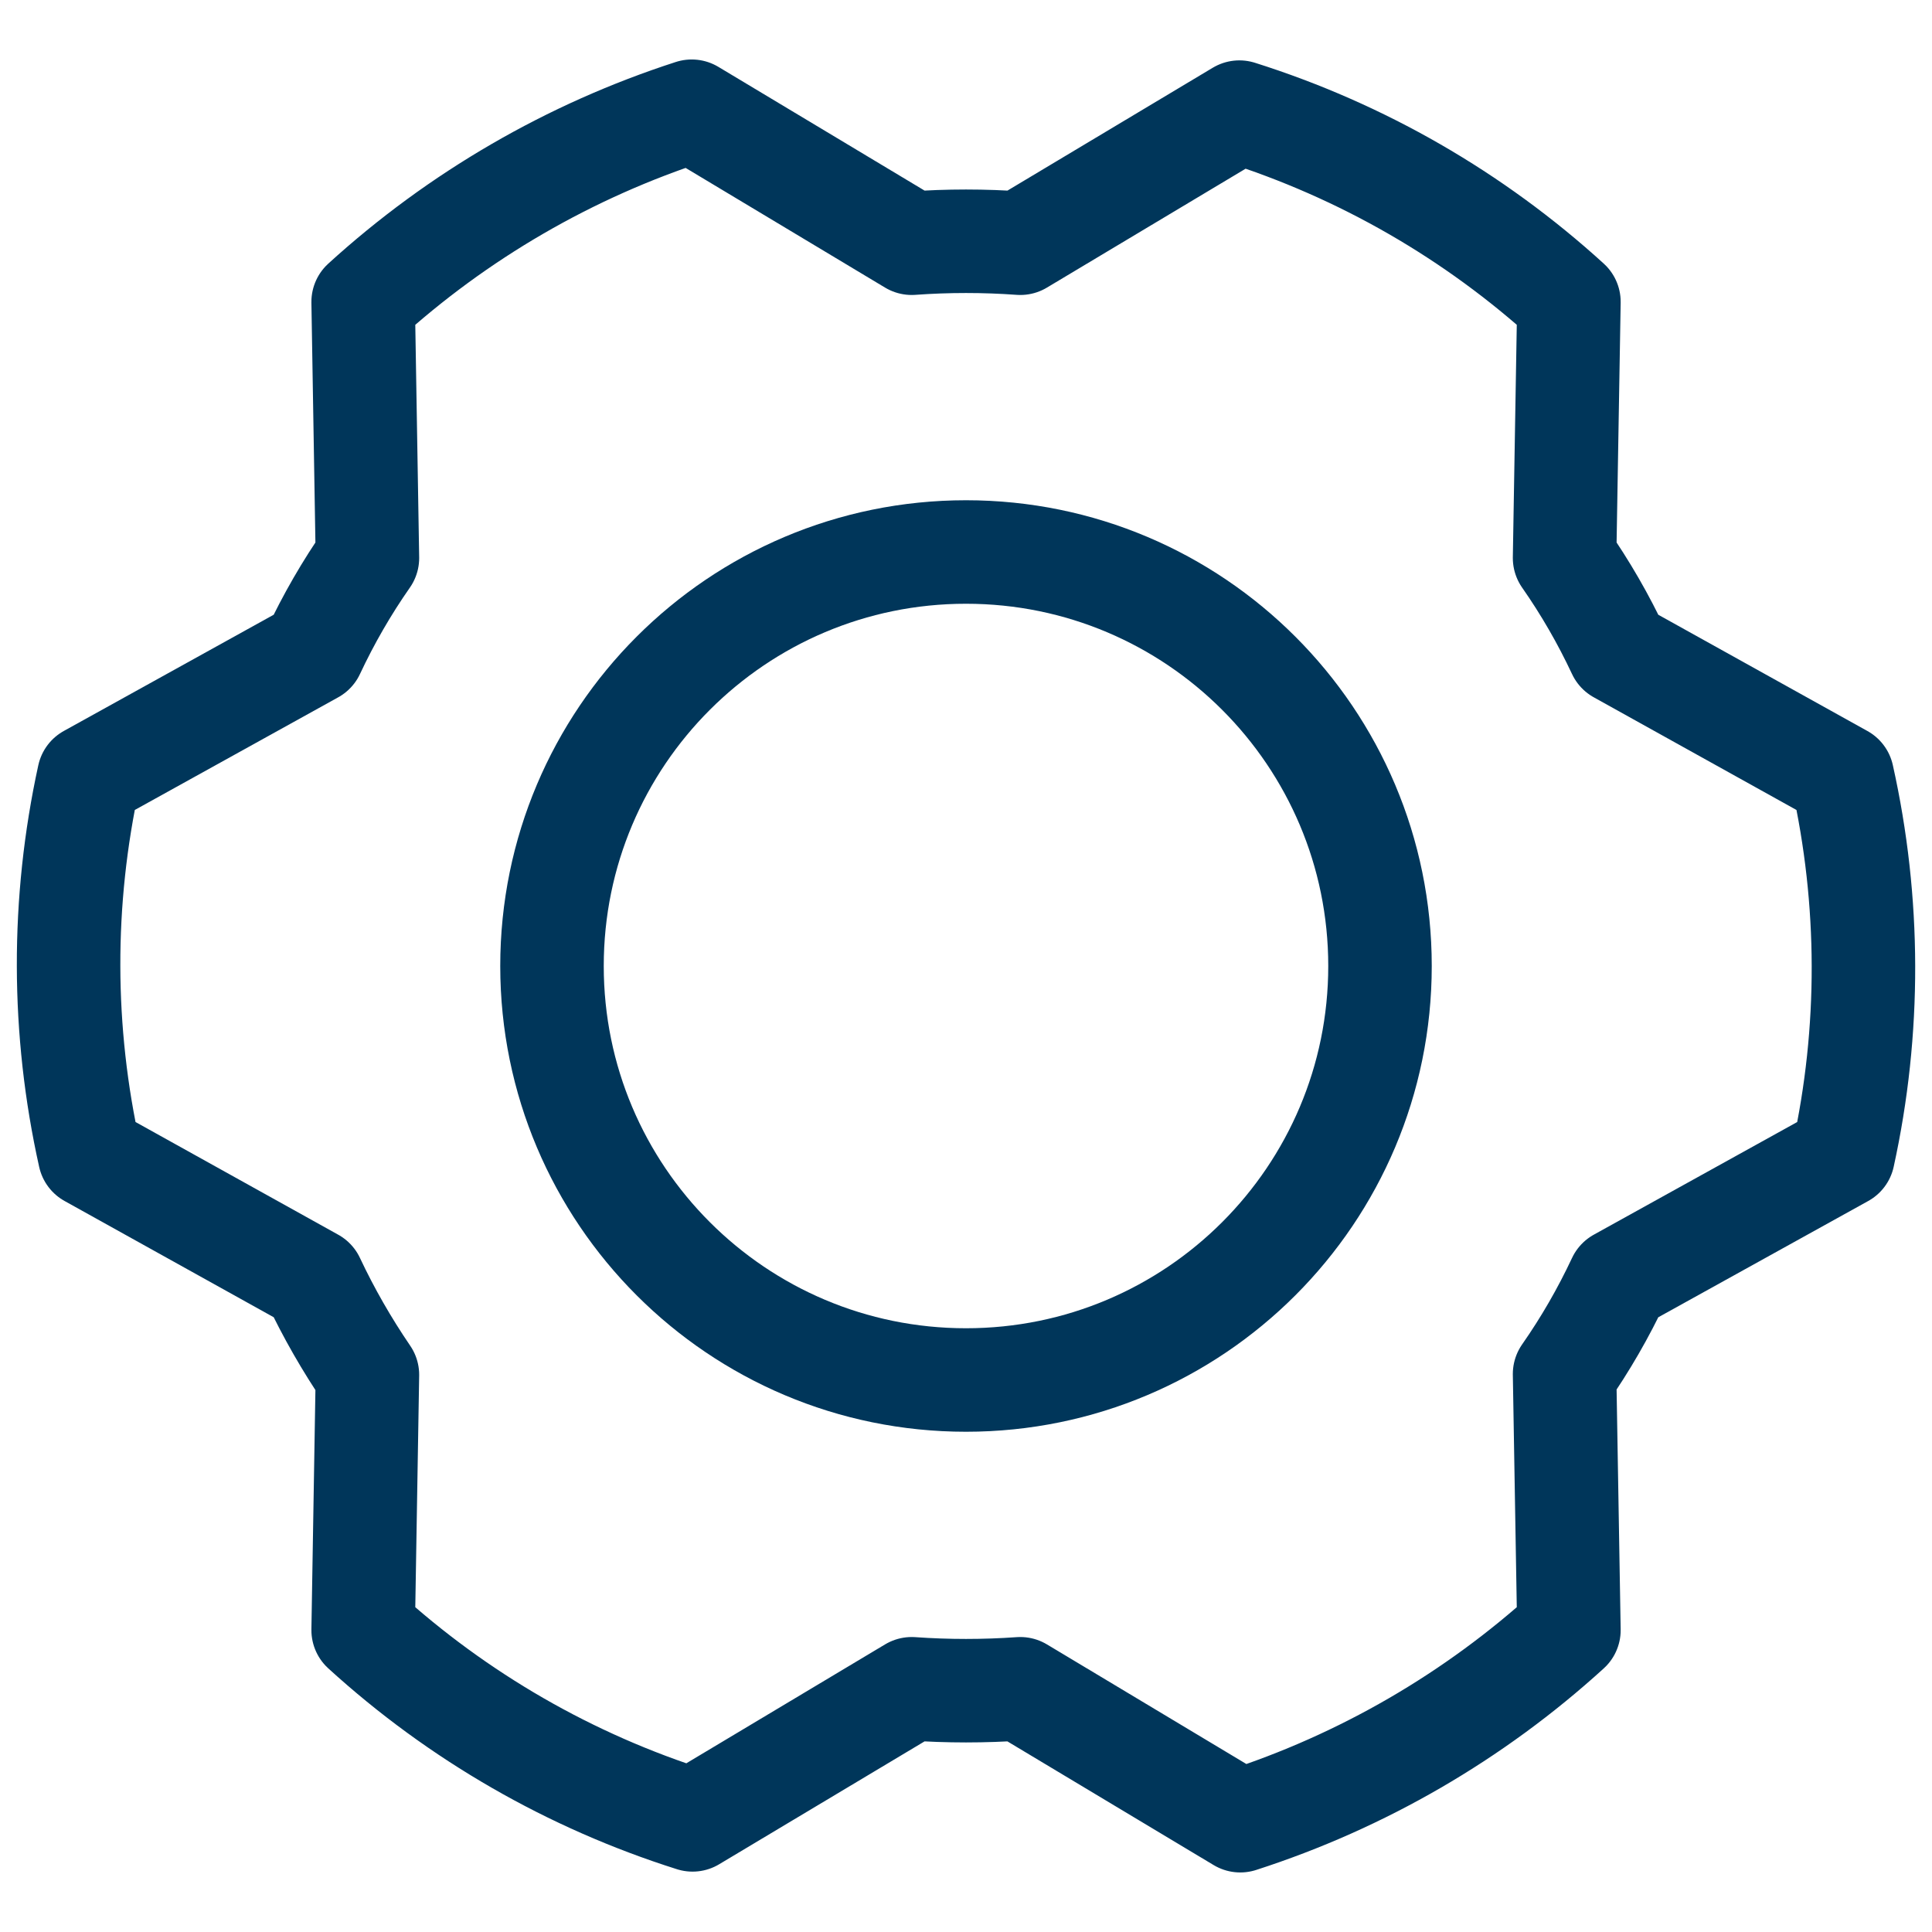 <svg width="28" height="28" viewBox="0 0 28 28" fill="none" xmlns="http://www.w3.org/2000/svg">
<path d="M14 20C17.314 20 20 17.314 20 14C20 10.686 17.314 8 14 8C10.686 8 8 10.686 8 14C8 17.314 10.686 20 14 20Z" stroke="#00365A" stroke-width="1.5" stroke-linecap="round" stroke-linejoin="round"/>
<path d="M22.675 8.087C22.976 8.518 23.239 8.974 23.462 9.45L26.7 11.25C27.104 13.061 27.109 14.938 26.712 16.75L23.462 18.55C23.239 19.026 22.976 19.482 22.675 19.913L22.738 23.625C21.366 24.875 19.742 25.817 17.975 26.387L14.787 24.475C14.263 24.512 13.737 24.512 13.213 24.475L10.037 26.375C8.265 25.815 6.636 24.877 5.263 23.625L5.325 19.925C5.027 19.488 4.763 19.028 4.538 18.55L1.3 16.75C0.896 14.939 0.892 13.062 1.288 11.25L4.538 9.45C4.761 8.974 5.024 8.518 5.325 8.087L5.263 4.375C6.635 3.125 8.259 2.183 10.025 1.612L13.213 3.525C13.737 3.487 14.263 3.487 14.787 3.525L17.962 1.625C19.735 2.185 21.364 3.123 22.738 4.375L22.675 8.087Z" stroke="#00365A" stroke-width="1.5" stroke-linecap="round" stroke-linejoin="round"/>
</svg>
